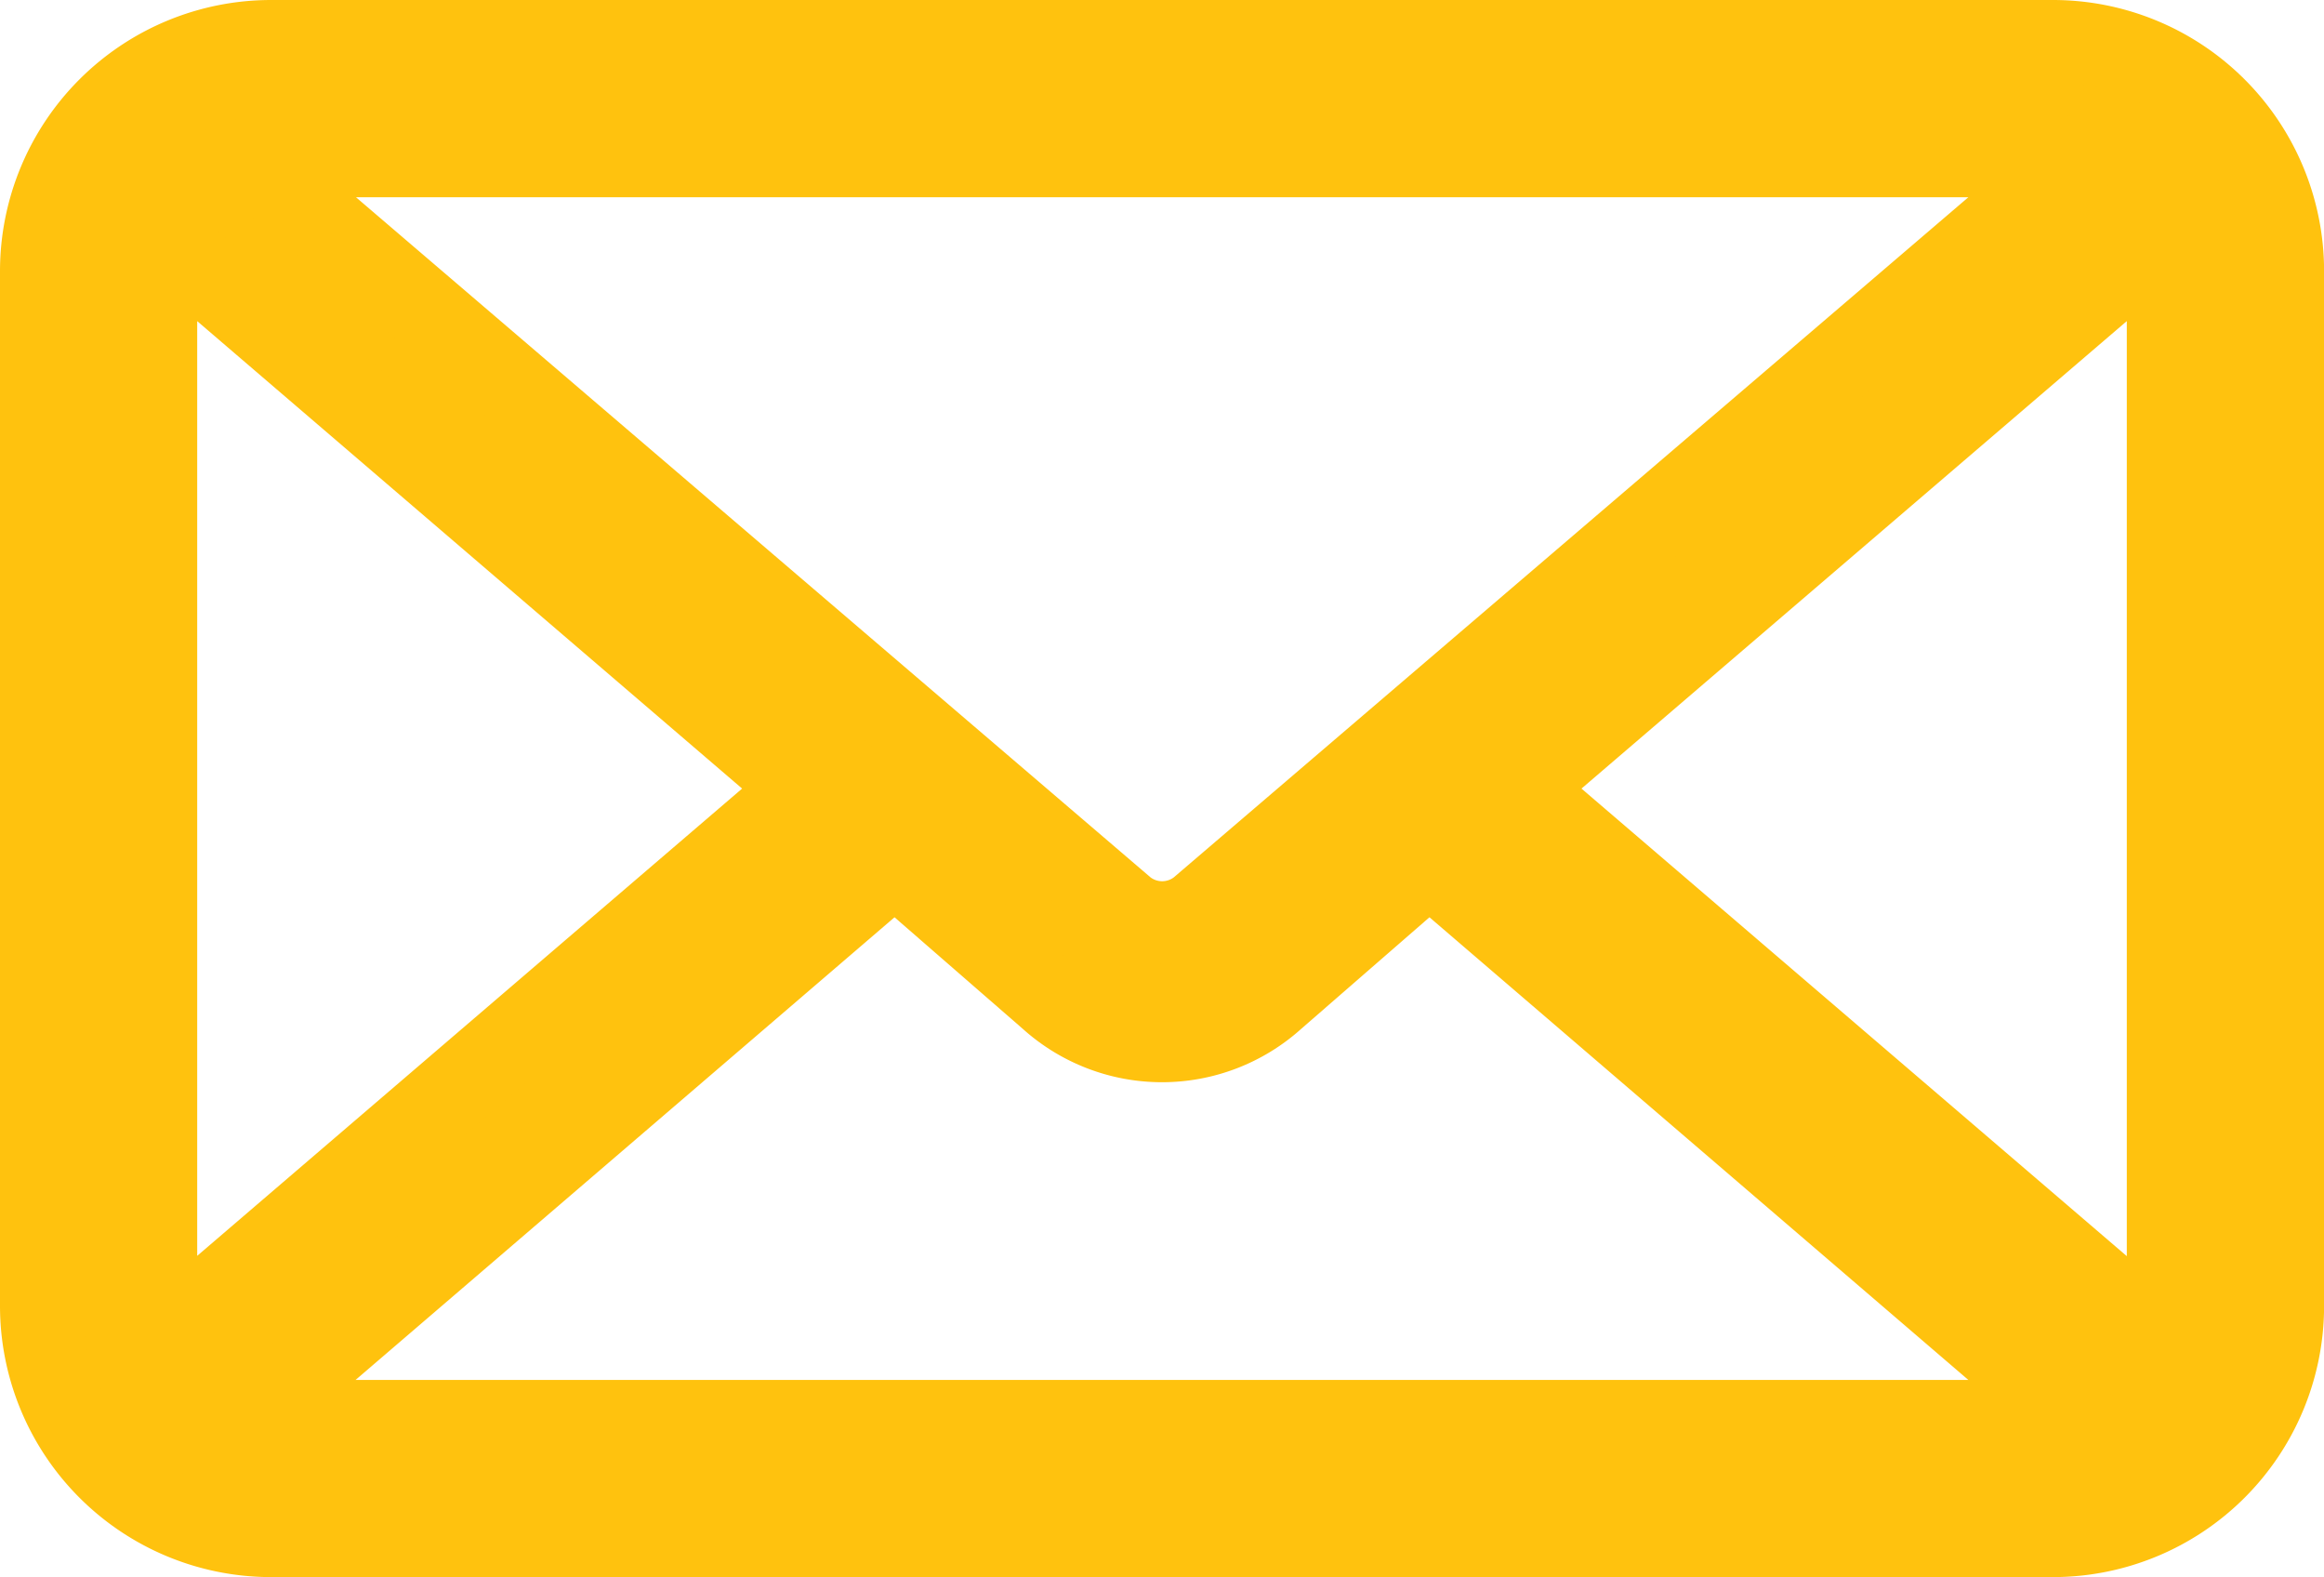 <svg xmlns="http://www.w3.org/2000/svg" width="28.284" height="19.189" viewBox="0 0 28.284 19.189">
  <g id="Group_87179" data-name="Group 87179" transform="translate(0.5 0.5)">
    <path id="email_1_" data-name="email (1)" d="M24.485,18.189H2.8a2.8,2.8,0,0,1-2.8-2.8V2.8A2.8,2.8,0,0,1,2.8,0H24.485a2.8,2.8,0,0,1,2.8,2.8V15.391A2.8,2.8,0,0,1,24.485,18.189ZM10.389,10,2.518,16.755a.685.685,0,0,0,.28.035H24.485a.685.685,0,0,0,.28-.035L16.895,10l-1.889,1.643a2.035,2.035,0,0,1-2.728,0ZM25.815,2.379,17.979,9.095l7.835,6.716a1.733,1.733,0,0,0,.07-.419V2.8A1.75,1.75,0,0,0,25.815,2.379Zm-24.346,0A1.753,1.753,0,0,0,1.4,2.8V15.391a1.763,1.763,0,0,0,.067.411l0,.008L9.3,9.095ZM2.8,1.4a.685.685,0,0,0-.28.035l10.669,9.13a.737.737,0,0,0,.91,0l10.669-9.13a.685.685,0,0,0-.28-.035Z" fill="#ffc20e" stroke="#ffc20e" stroke-miterlimit="10" stroke-width="1"/>
  </g>
</svg>
